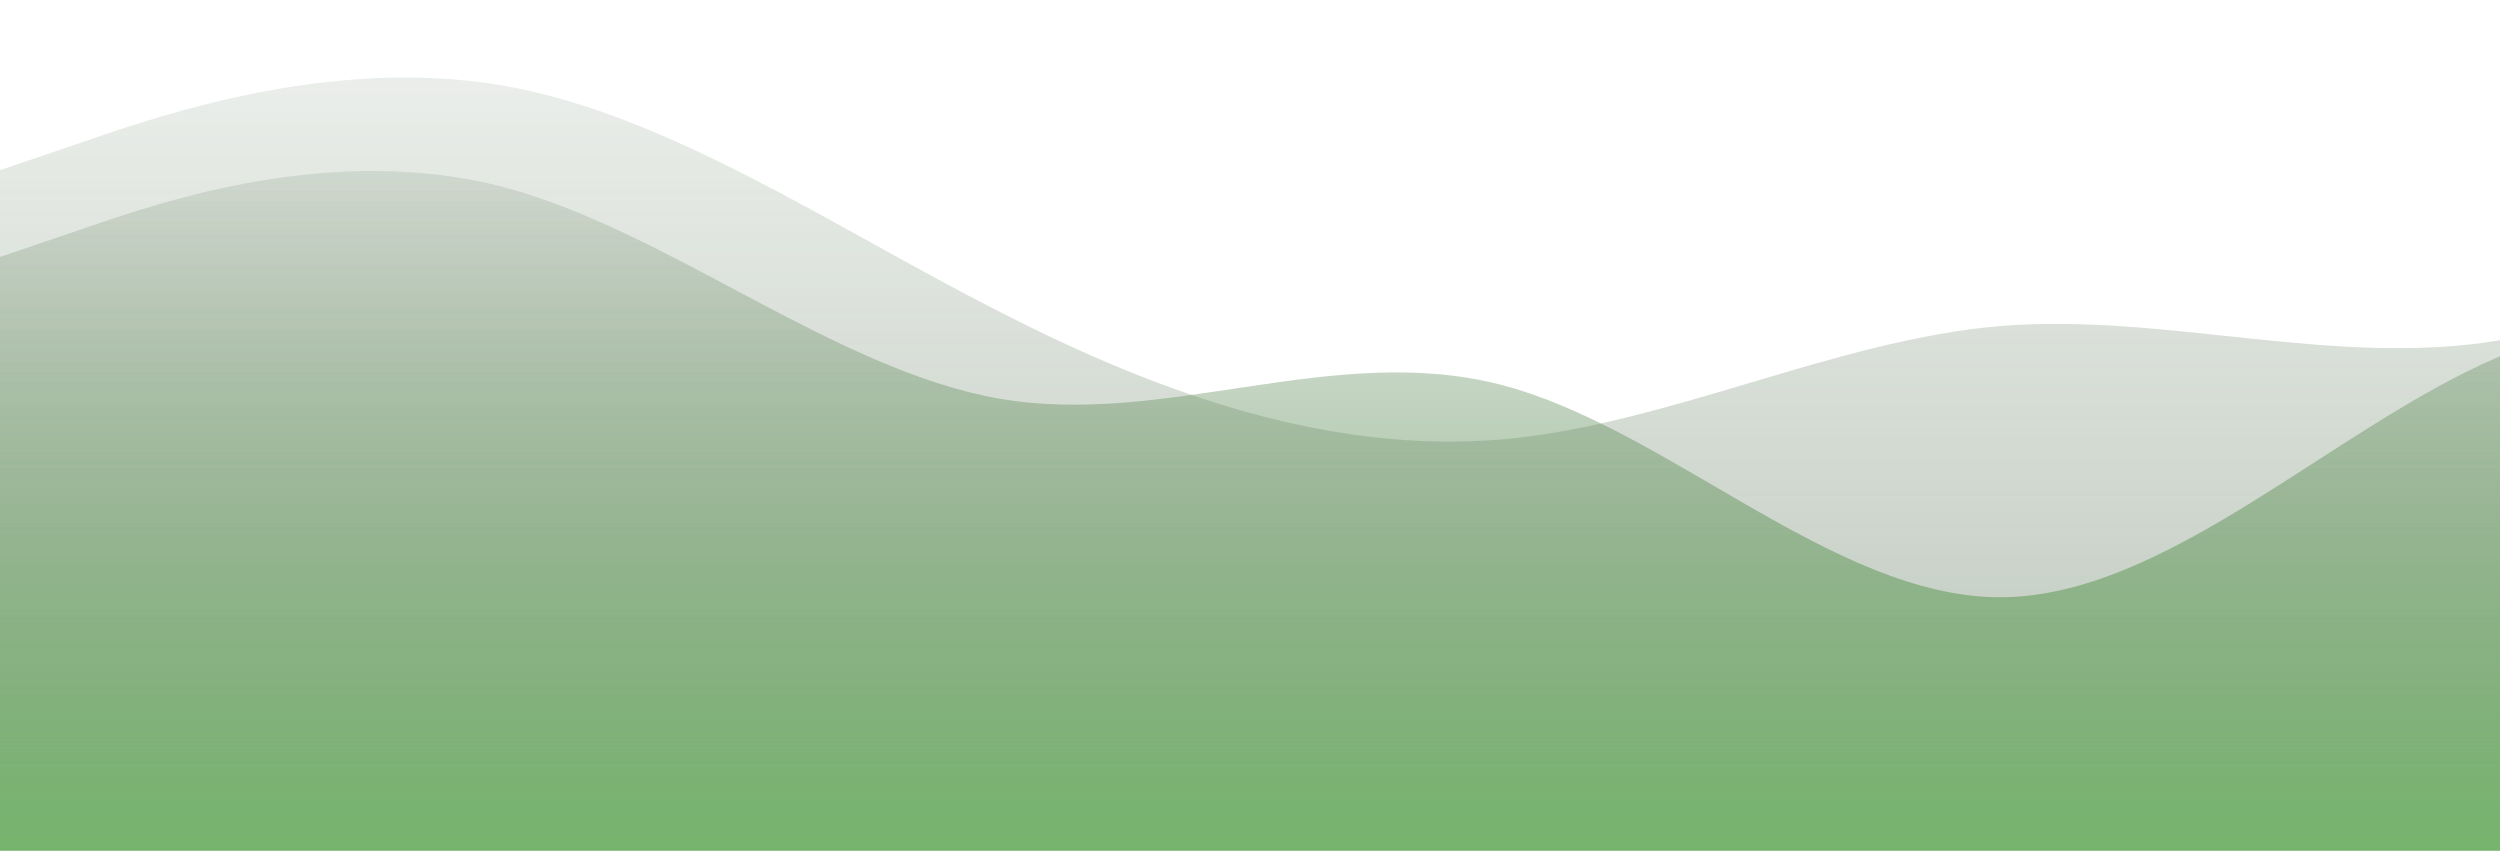 <svg id="wave" style="transform:rotate(180deg); transition: 0.3s" viewBox="0 0 1440 490" version="1.1" xmlns="http://www.w3.org/2000/svg"><defs><linearGradient id="sw-gradient-0" x1="0" x2="0" y1="1" y2="0"><stop stop-color="rgba(80, 109, 76, .4)" offset="0%"></stop><stop stop-color="rgba(80, 109, 76, .1)" offset="100%"></stop></linearGradient></defs><path style="transform:translate(0, 0px); opacity:1" fill="url(#sw-gradient-0)" d="M0,98L48,81.7C96,65,192,33,288,49C384,65,480,131,576,179.7C672,229,768,261,864,253.2C960,245,1056,196,1152,187.8C1248,180,1344,212,1440,196C1536,180,1632,114,1728,73.5C1824,33,1920,16,2016,73.5C2112,131,2208,261,2304,302.2C2400,343,2496,294,2592,294C2688,294,2784,343,2880,367.5C2976,392,3072,392,3168,334.8C3264,278,3360,163,3456,155.2C3552,147,3648,245,3744,245C3840,245,3936,147,4032,106.2C4128,65,4224,82,4320,73.5C4416,65,4512,33,4608,73.5C4704,114,4800,229,4896,228.7C4992,229,5088,114,5184,89.8C5280,65,5376,131,5472,187.8C5568,245,5664,294,5760,302.2C5856,310,5952,278,6048,245C6144,212,6240,180,6336,138.8C6432,98,6528,49,6624,57.2C6720,65,6816,131,6864,163.3L6912,196L6912,490L6864,490C6816,490,6720,490,6624,490C6528,490,6432,490,6336,490C6240,490,6144,490,6048,490C5952,490,5856,490,5760,490C5664,490,5568,490,5472,490C5376,490,5280,490,5184,490C5088,490,4992,490,4896,490C4800,490,4704,490,4608,490C4512,490,4416,490,4320,490C4224,490,4128,490,4032,490C3936,490,3840,490,3744,490C3648,490,3552,490,3456,490C3360,490,3264,490,3168,490C3072,490,2976,490,2880,490C2784,490,2688,490,2592,490C2496,490,2400,490,2304,490C2208,490,2112,490,2016,490C1920,490,1824,490,1728,490C1632,490,1536,490,1440,490C1344,490,1248,490,1152,490C1056,490,960,490,864,490C768,490,672,490,576,490C480,490,384,490,288,490C192,490,96,490,48,490L0,490Z"></path><defs><linearGradient id="sw-gradient-1" x1="0" x2="0" y1="1" y2="0"><stop stop-color="rgba(106, 185, 95, 1)" offset="0%"></stop><stop stop-color="rgba(80, 109, 76, .1)" offset="100%"></stop></linearGradient></defs><path style="transform:translate(0, 50px); opacity:0.9" fill="url(#sw-gradient-1)" d="M0,98L48,81.7C96,65,192,33,288,57.2C384,82,480,163,576,179.7C672,196,768,147,864,171.5C960,196,1056,294,1152,294C1248,294,1344,196,1440,155.2C1536,114,1632,131,1728,187.8C1824,245,1920,343,2016,359.3C2112,376,2208,310,2304,245C2400,180,2496,114,2592,89.8C2688,65,2784,82,2880,114.3C2976,147,3072,196,3168,179.7C3264,163,3360,82,3456,89.8C3552,98,3648,196,3744,261.3C3840,327,3936,359,4032,318.5C4128,278,4224,163,4320,138.8C4416,114,4512,180,4608,236.8C4704,294,4800,343,4896,326.7C4992,310,5088,229,5184,228.7C5280,229,5376,310,5472,294C5568,278,5664,163,5760,98C5856,33,5952,16,6048,65.3C6144,114,6240,229,6336,236.8C6432,245,6528,147,6624,114.3C6720,82,6816,114,6864,130.7L6912,147L6912,490L6864,490C6816,490,6720,490,6624,490C6528,490,6432,490,6336,490C6240,490,6144,490,6048,490C5952,490,5856,490,5760,490C5664,490,5568,490,5472,490C5376,490,5280,490,5184,490C5088,490,4992,490,4896,490C4800,490,4704,490,4608,490C4512,490,4416,490,4320,490C4224,490,4128,490,4032,490C3936,490,3840,490,3744,490C3648,490,3552,490,3456,490C3360,490,3264,490,3168,490C3072,490,2976,490,2880,490C2784,490,2688,490,2592,490C2496,490,2400,490,2304,490C2208,490,2112,490,2016,490C1920,490,1824,490,1728,490C1632,490,1536,490,1440,490C1344,490,1248,490,1152,490C1056,490,960,490,864,490C768,490,672,490,576,490C480,490,384,490,288,490C192,490,96,490,48,490L0,490Z"></path></svg>